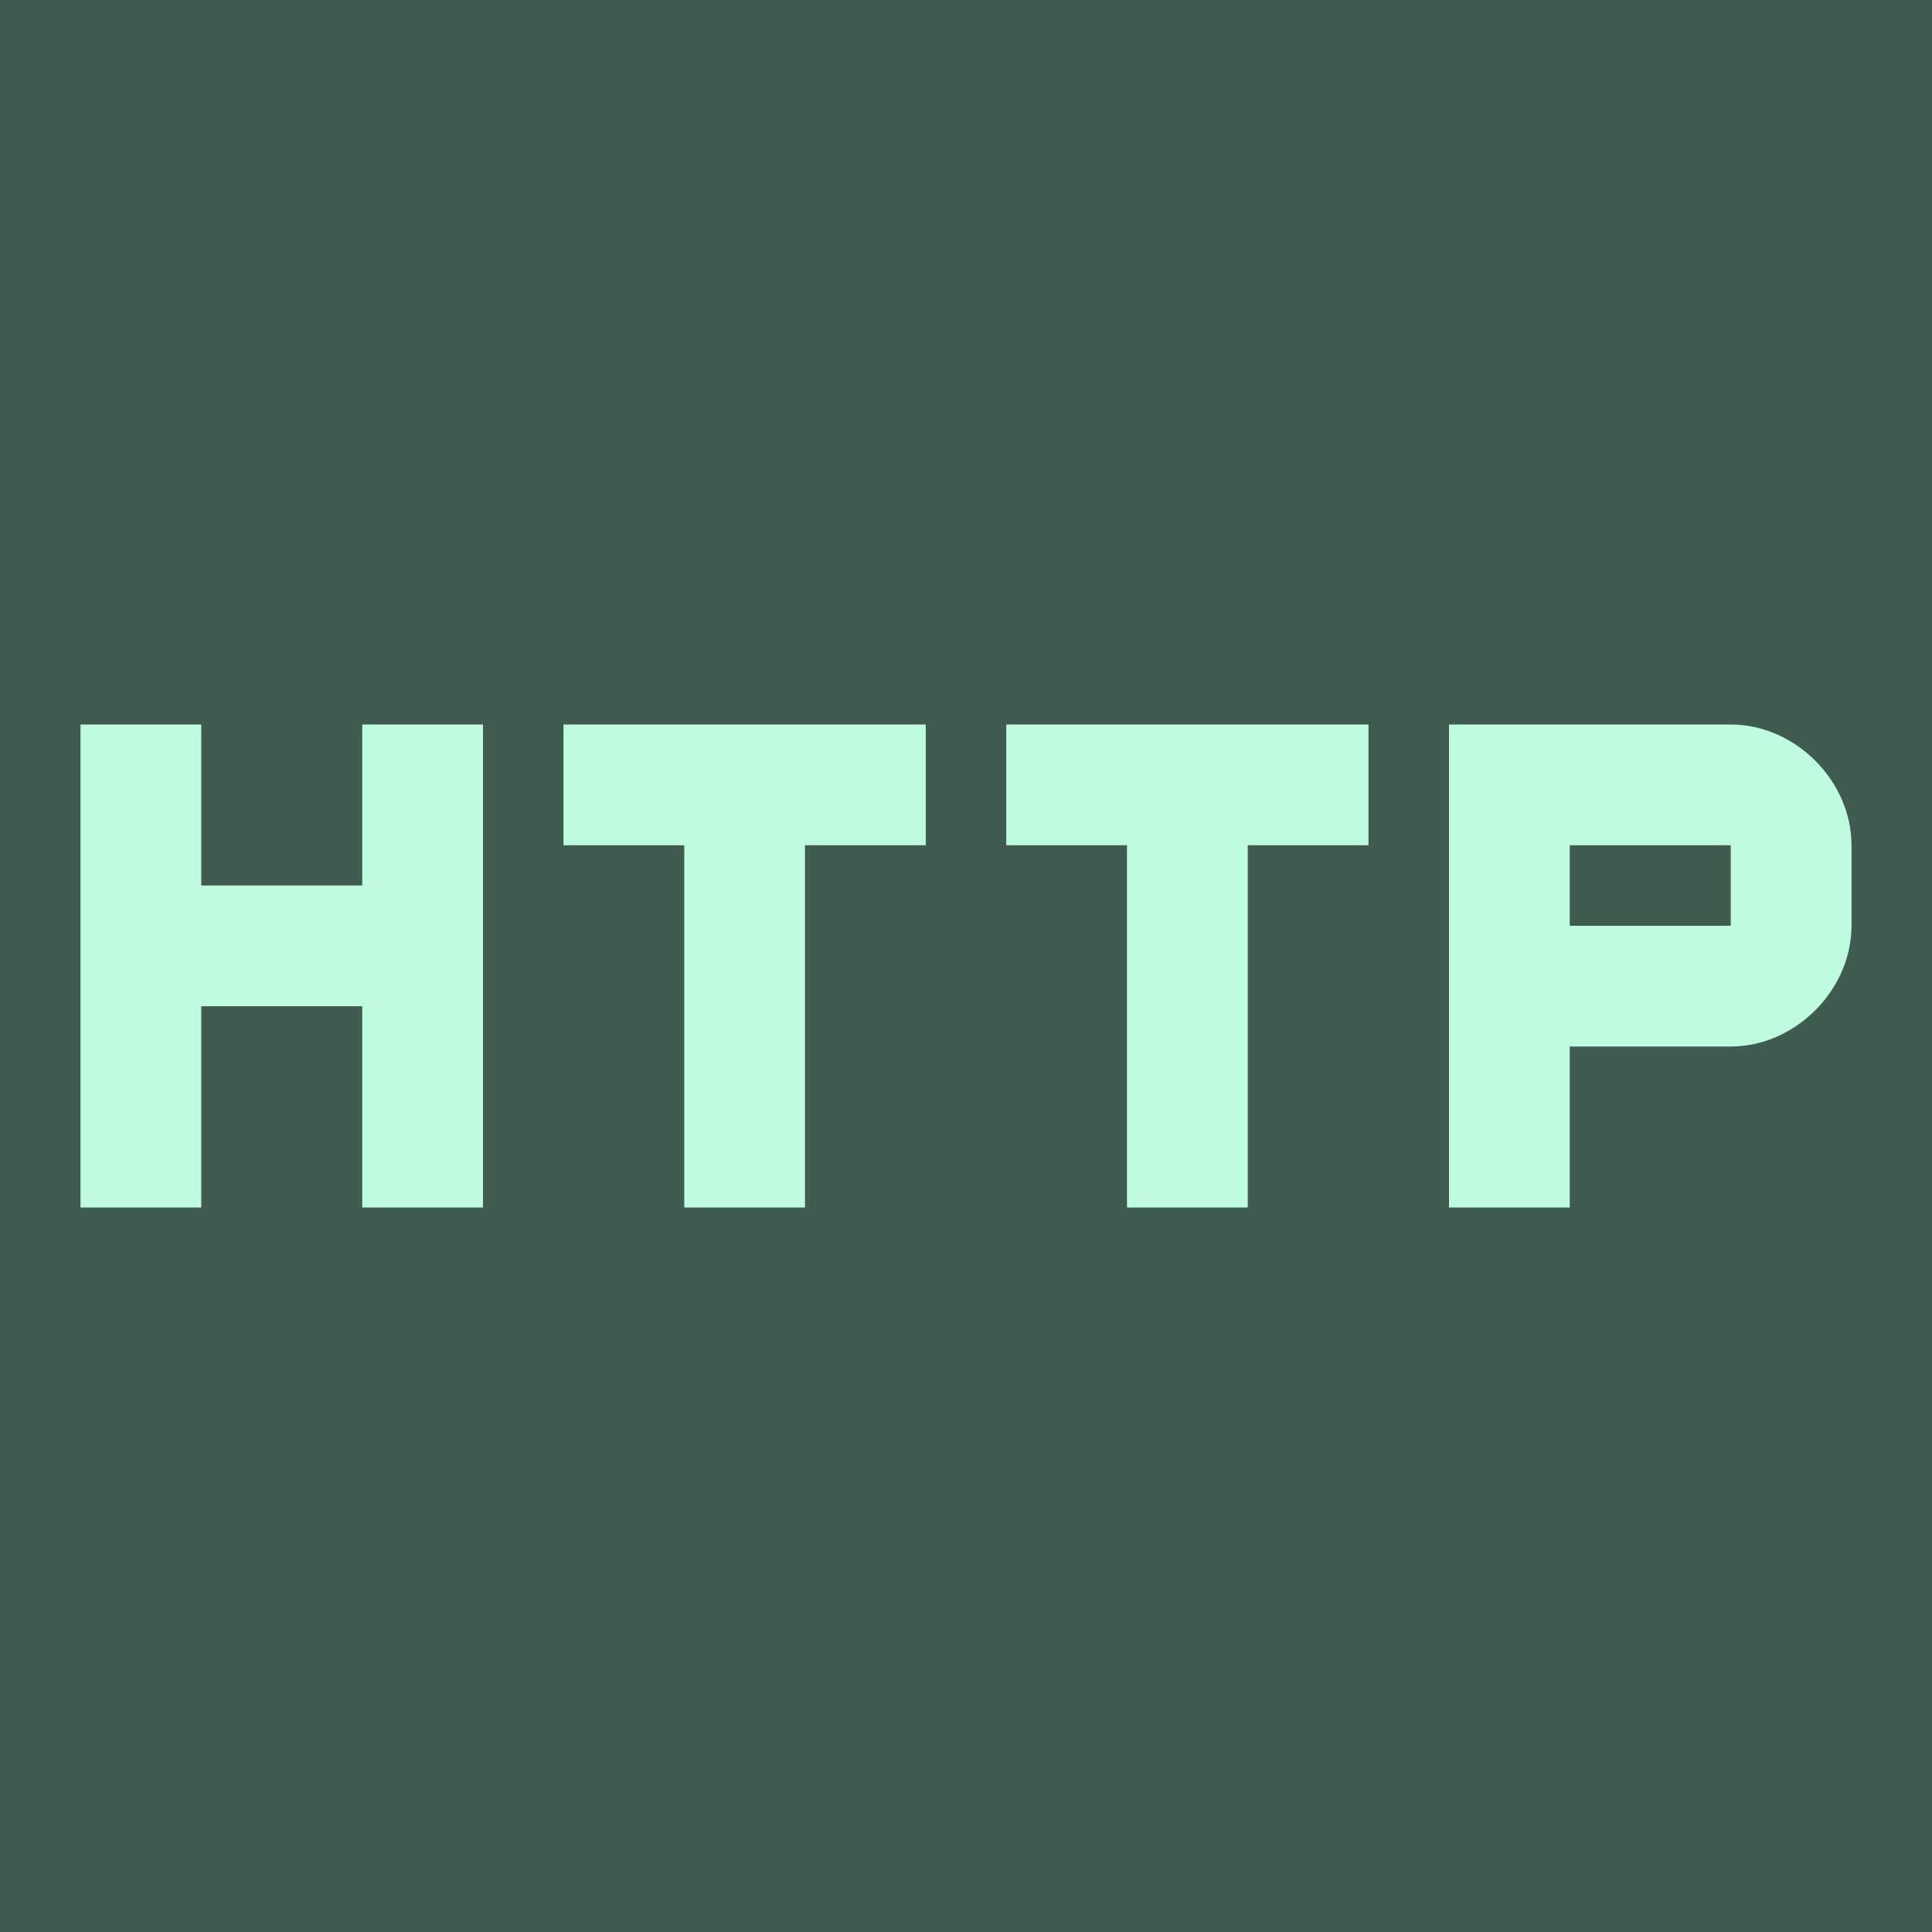<svg width="60" height="60" viewBox="0 0 60 60" fill="none" xmlns="http://www.w3.org/2000/svg">
<rect width="60" height="60" fill="#405C50"/>
<path d="M11.25 27.5H6.25V22.5H2.5V37.5H6.25V31.25H11.25V37.5H15V22.5H11.25V27.5ZM17.5 26.25H21.25V37.5H25V26.25H28.75V22.5H17.5V26.25ZM31.25 26.25H35V37.5H38.75V26.25H42.5V22.5H31.25V26.25ZM53.75 22.5H45V37.5H48.75V32.5H53.75C55.75 32.5 57.5 30.75 57.5 28.75V26.25C57.5 24.25 55.75 22.5 53.75 22.5ZM53.75 28.75H48.75V26.25H53.75V28.75Z" fill="#BFFBDE"/>
</svg>
